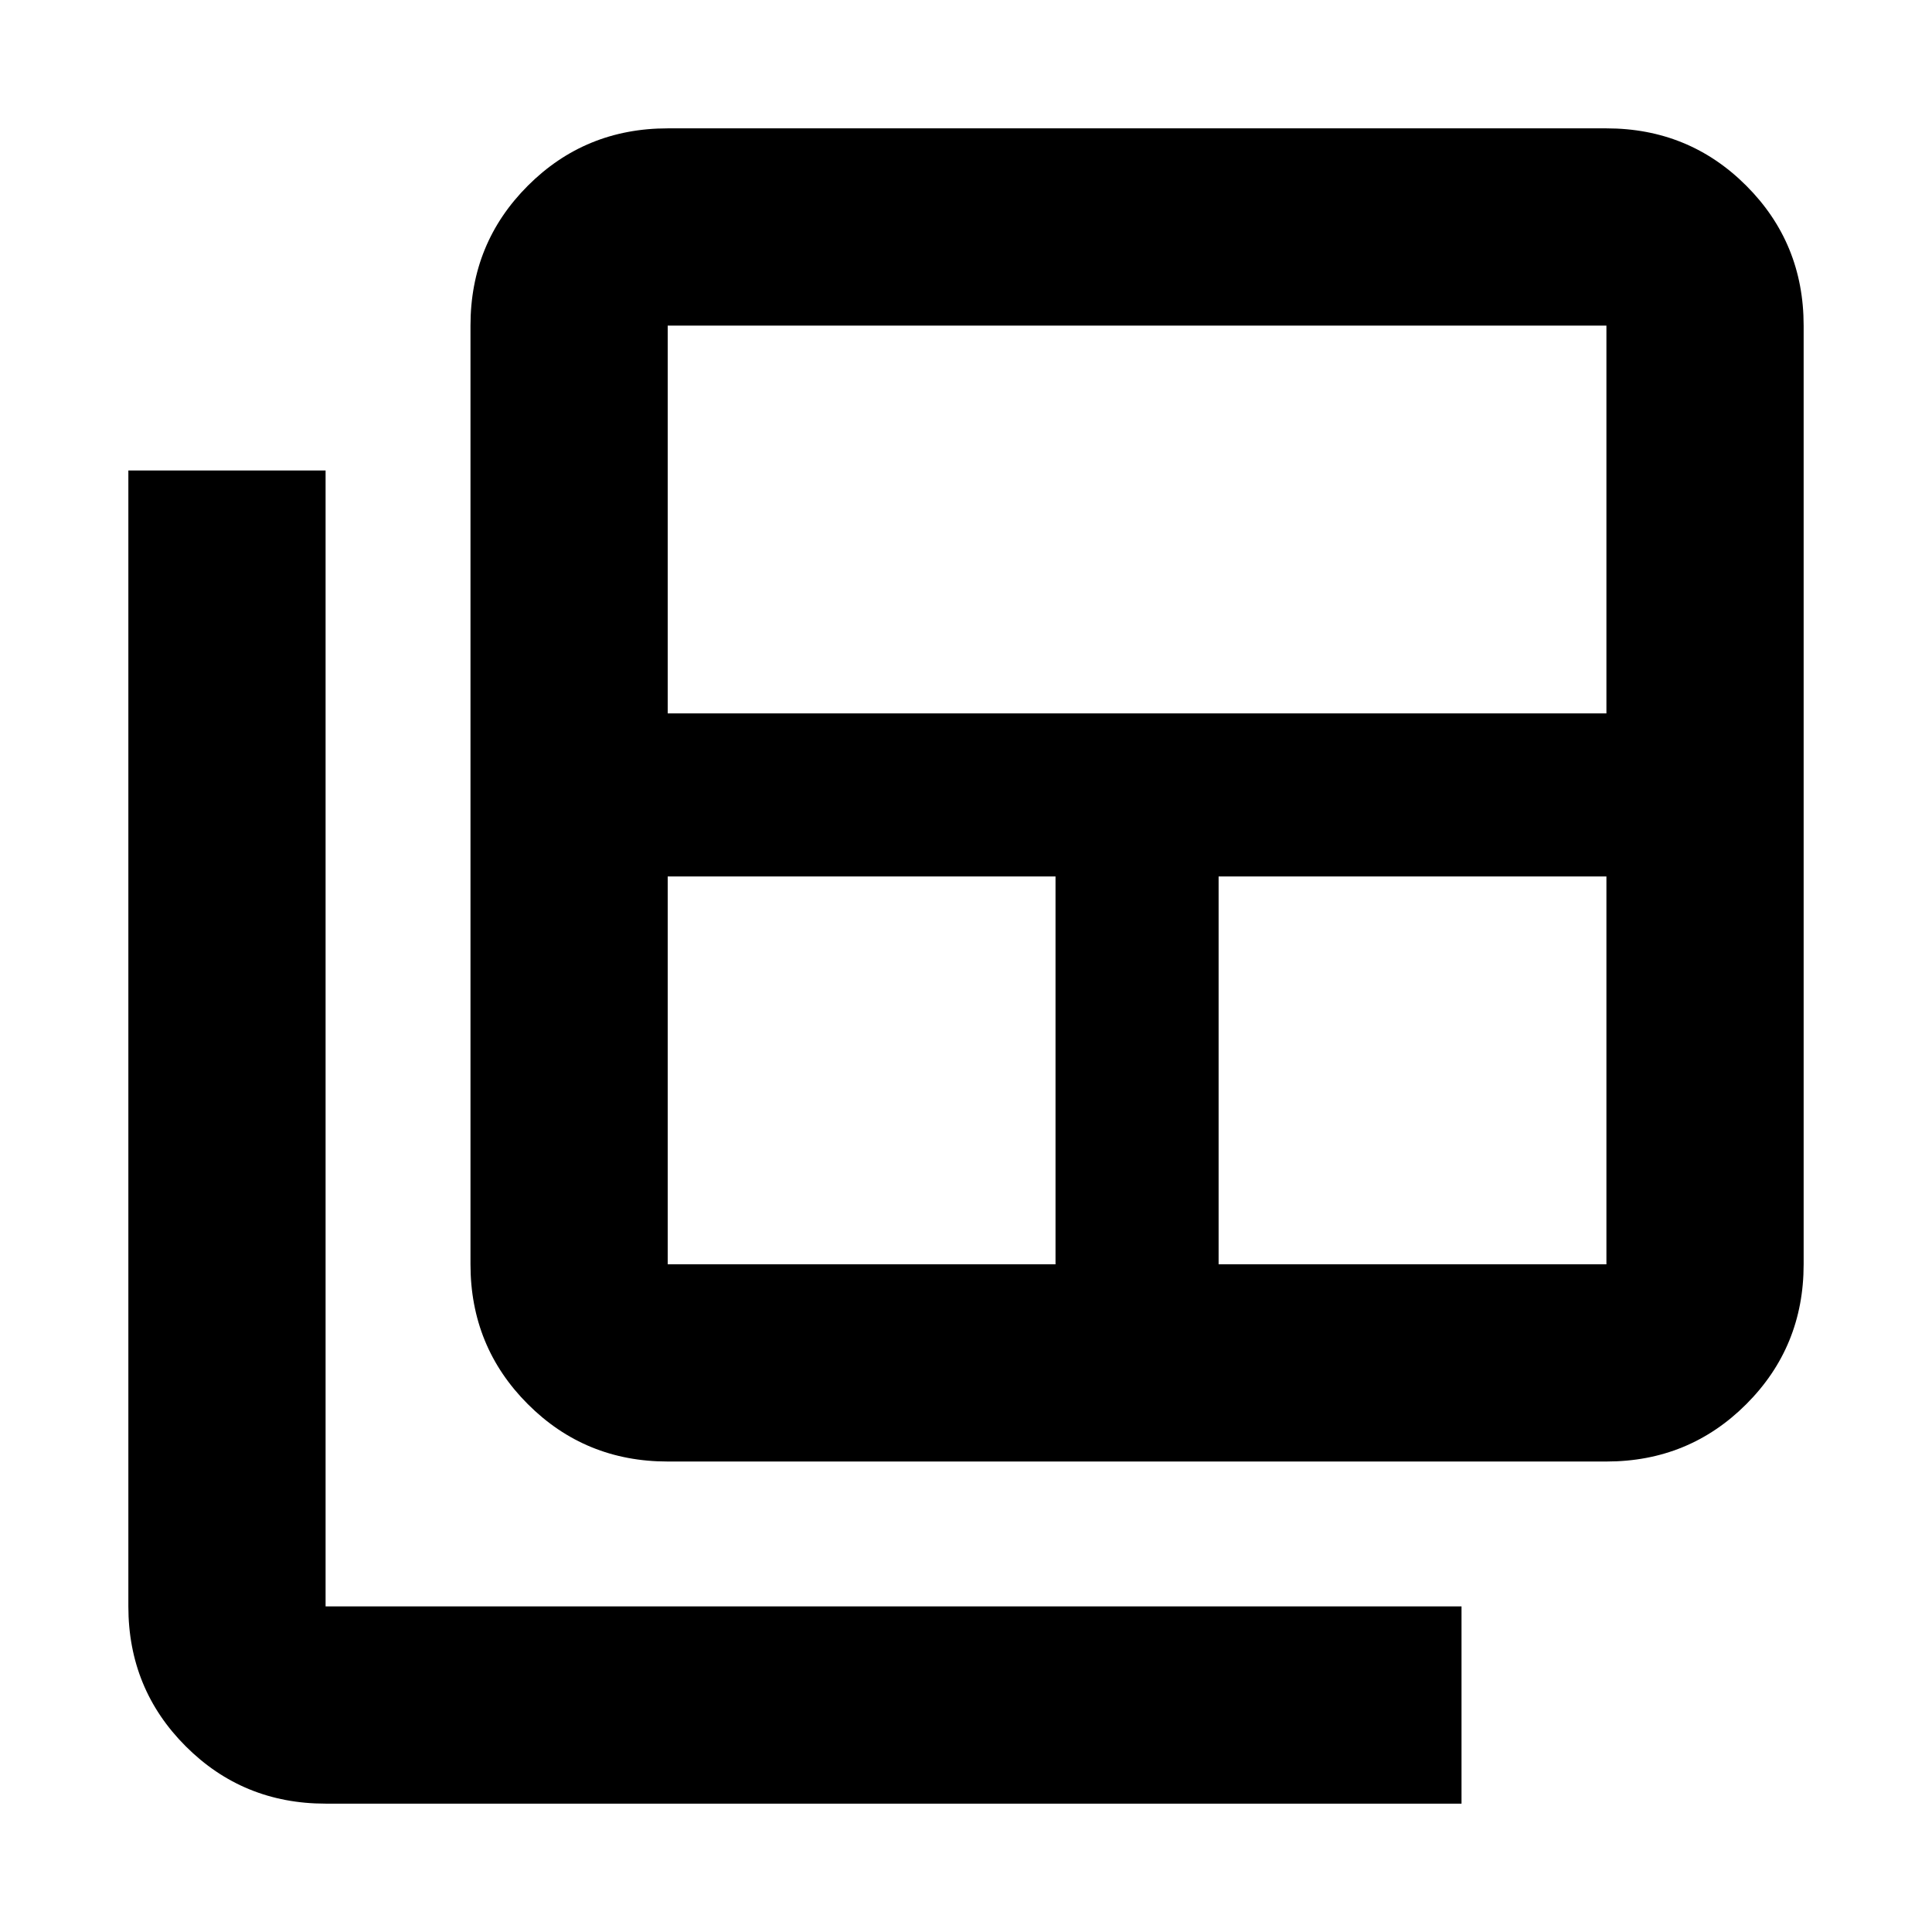<svg xmlns="http://www.w3.org/2000/svg" height="20" viewBox="0 -960 960 960" width="20"><path d="M331.78-331.78h192.7v-192.7h-192.7v192.7Zm0-273.74h466.44v-192.7H331.78v192.7Zm273.74 273.74h192.7v-192.7h-192.7v192.7Zm-273.74 98q-41 0-69.5-28.5t-28.5-69.5v-466.44q0-41 28.5-69.5t69.5-28.5h466.44q41 0 69.5 28.5t28.5 69.5v466.44q0 41-28.5 69.5t-69.5 28.5H331.78Zm-170 170q-41 0-69.5-28.5t-28.5-69.5v-564.44h98v564.44h564.44v98H161.78Z"/></svg>